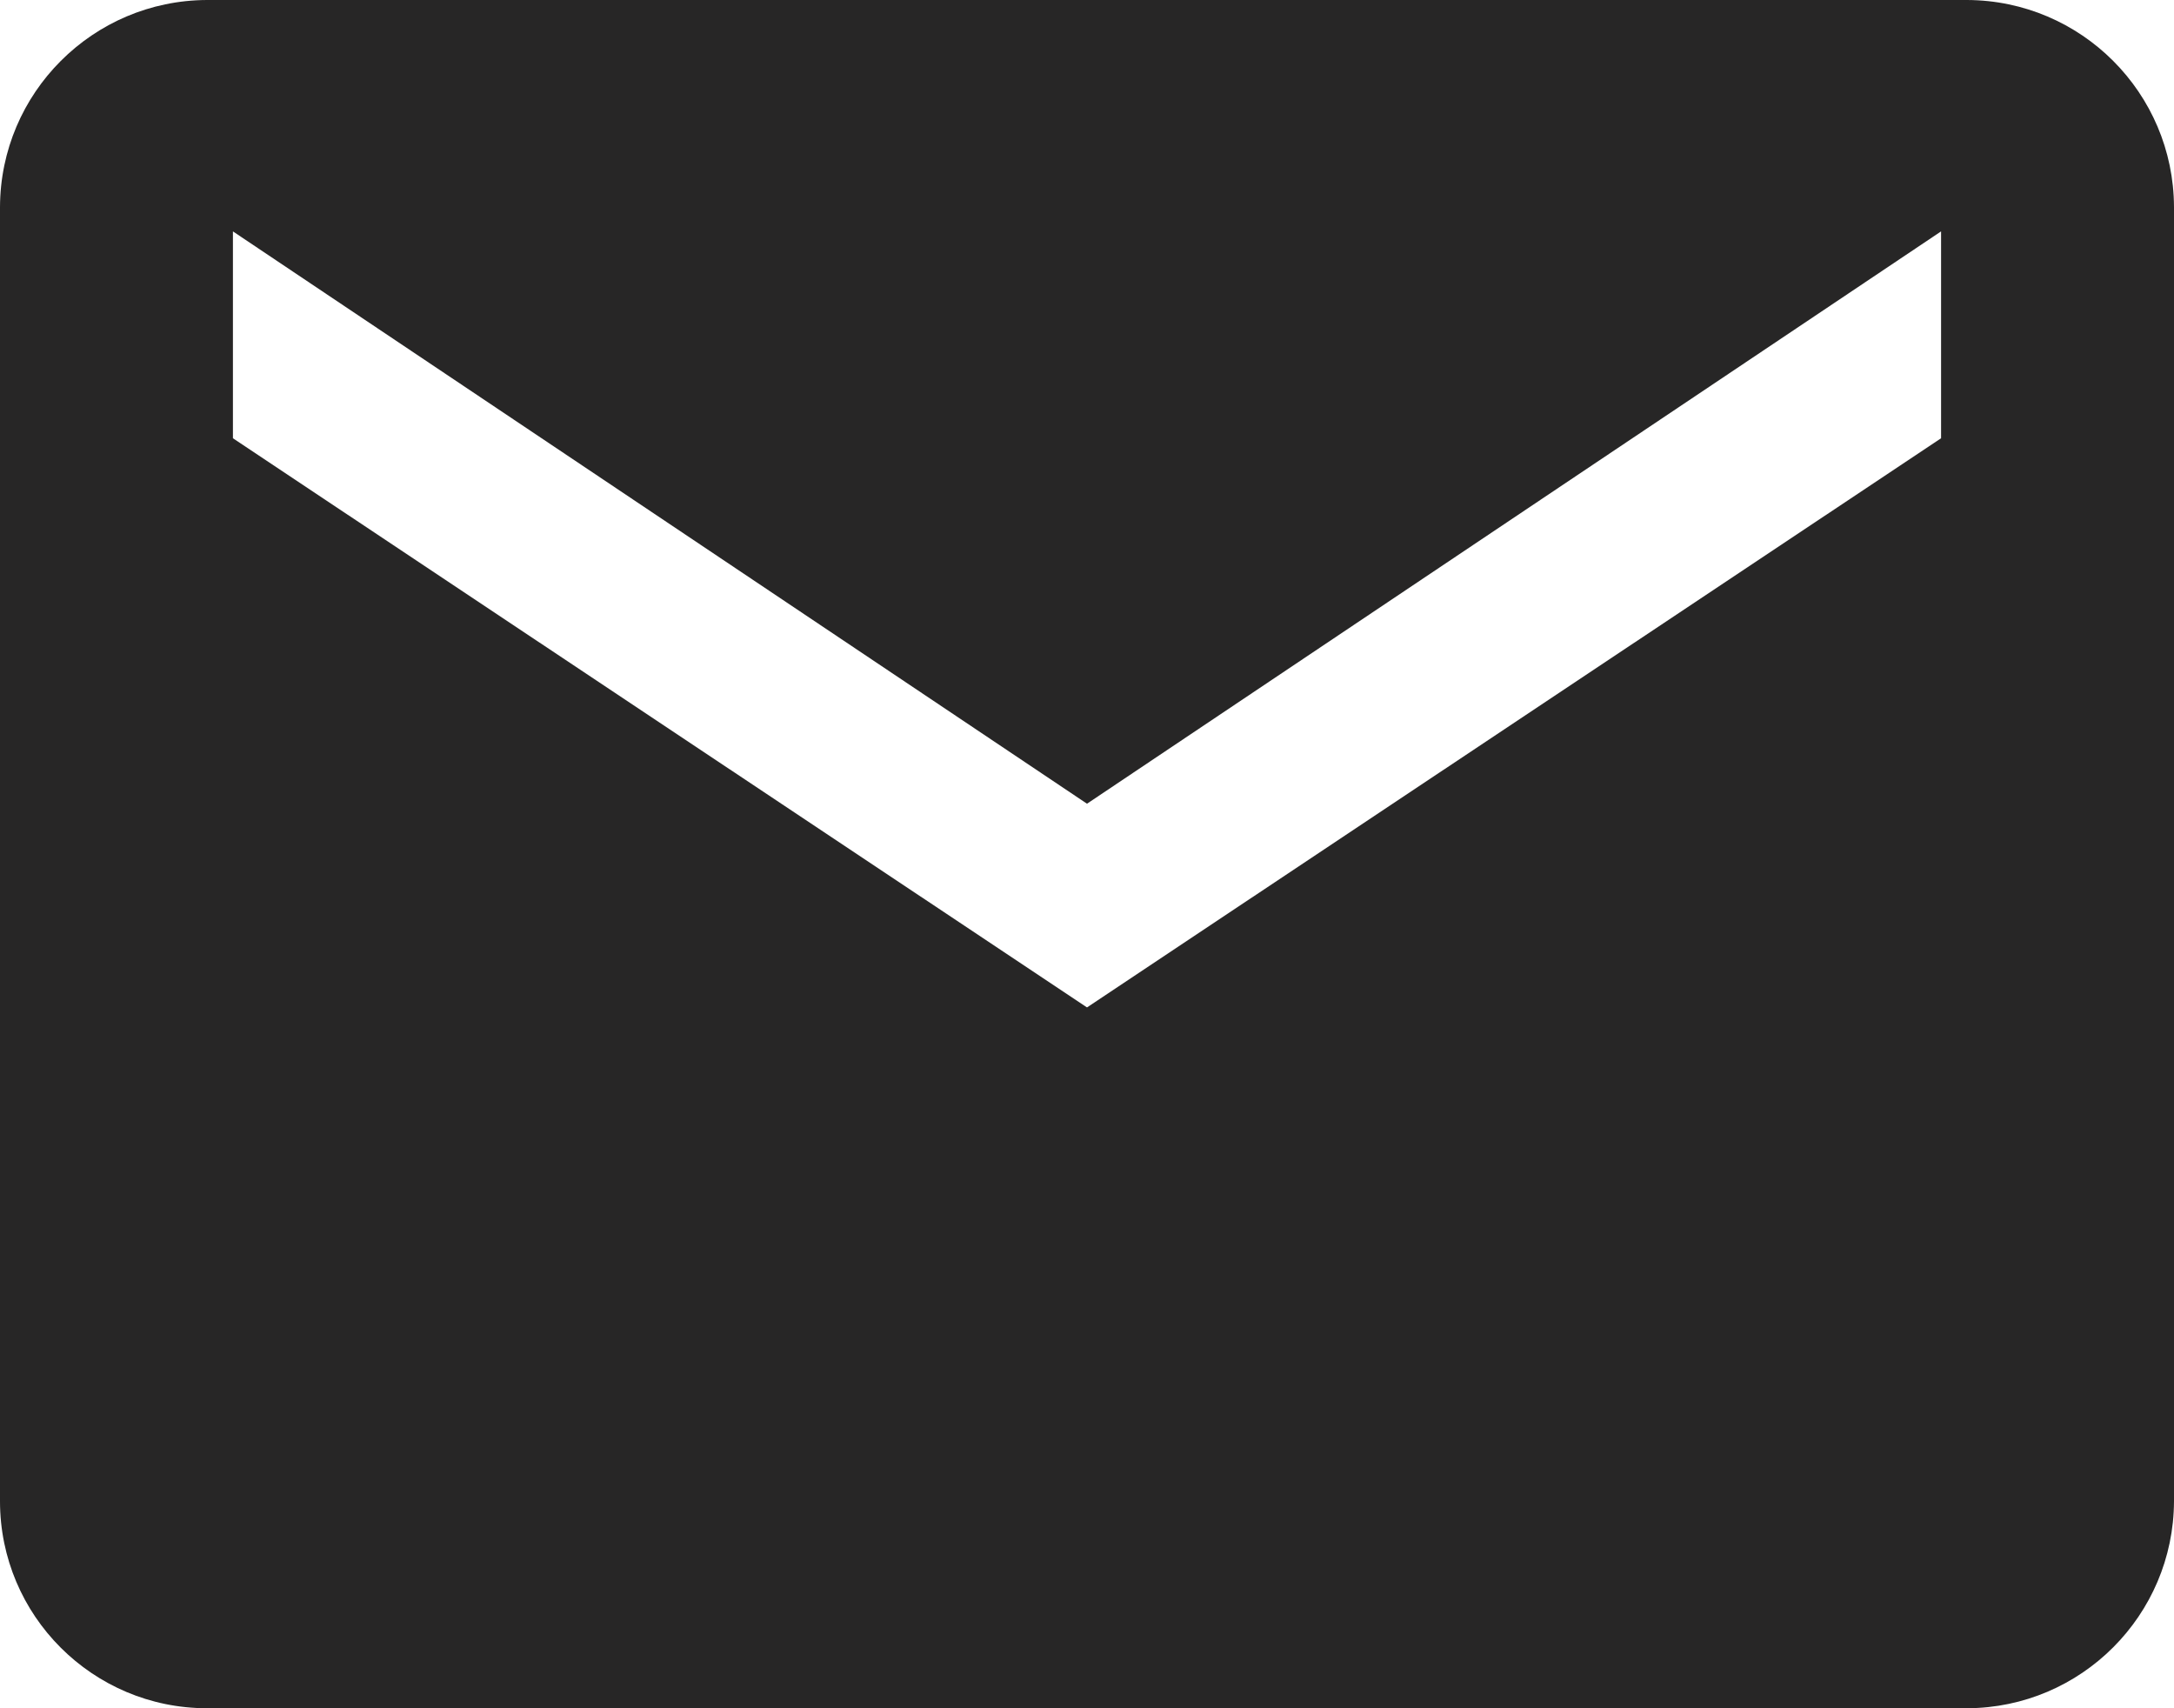 <?xml version="1.0" encoding="UTF-8"?><svg id="Layer_1" xmlns="http://www.w3.org/2000/svg" viewBox="0 0 336 264"><defs><style>.cls-1{fill:#272626;}</style></defs><path id="Icon_ionic-md-mail" class="cls-1" d="M304.02,0H31.98C14.35,.07,.07,14.35,0,31.99V232c0,17.67,14.33,32,32,32H304.02c17.63-.07,31.91-14.35,31.98-31.99V31.99c-.07-17.64-14.35-31.92-31.98-31.99Zm-4.02,67.73l-132,87.96L36,67.73v-31.97L168,124.21,300,35.76v31.97Z"/></svg>